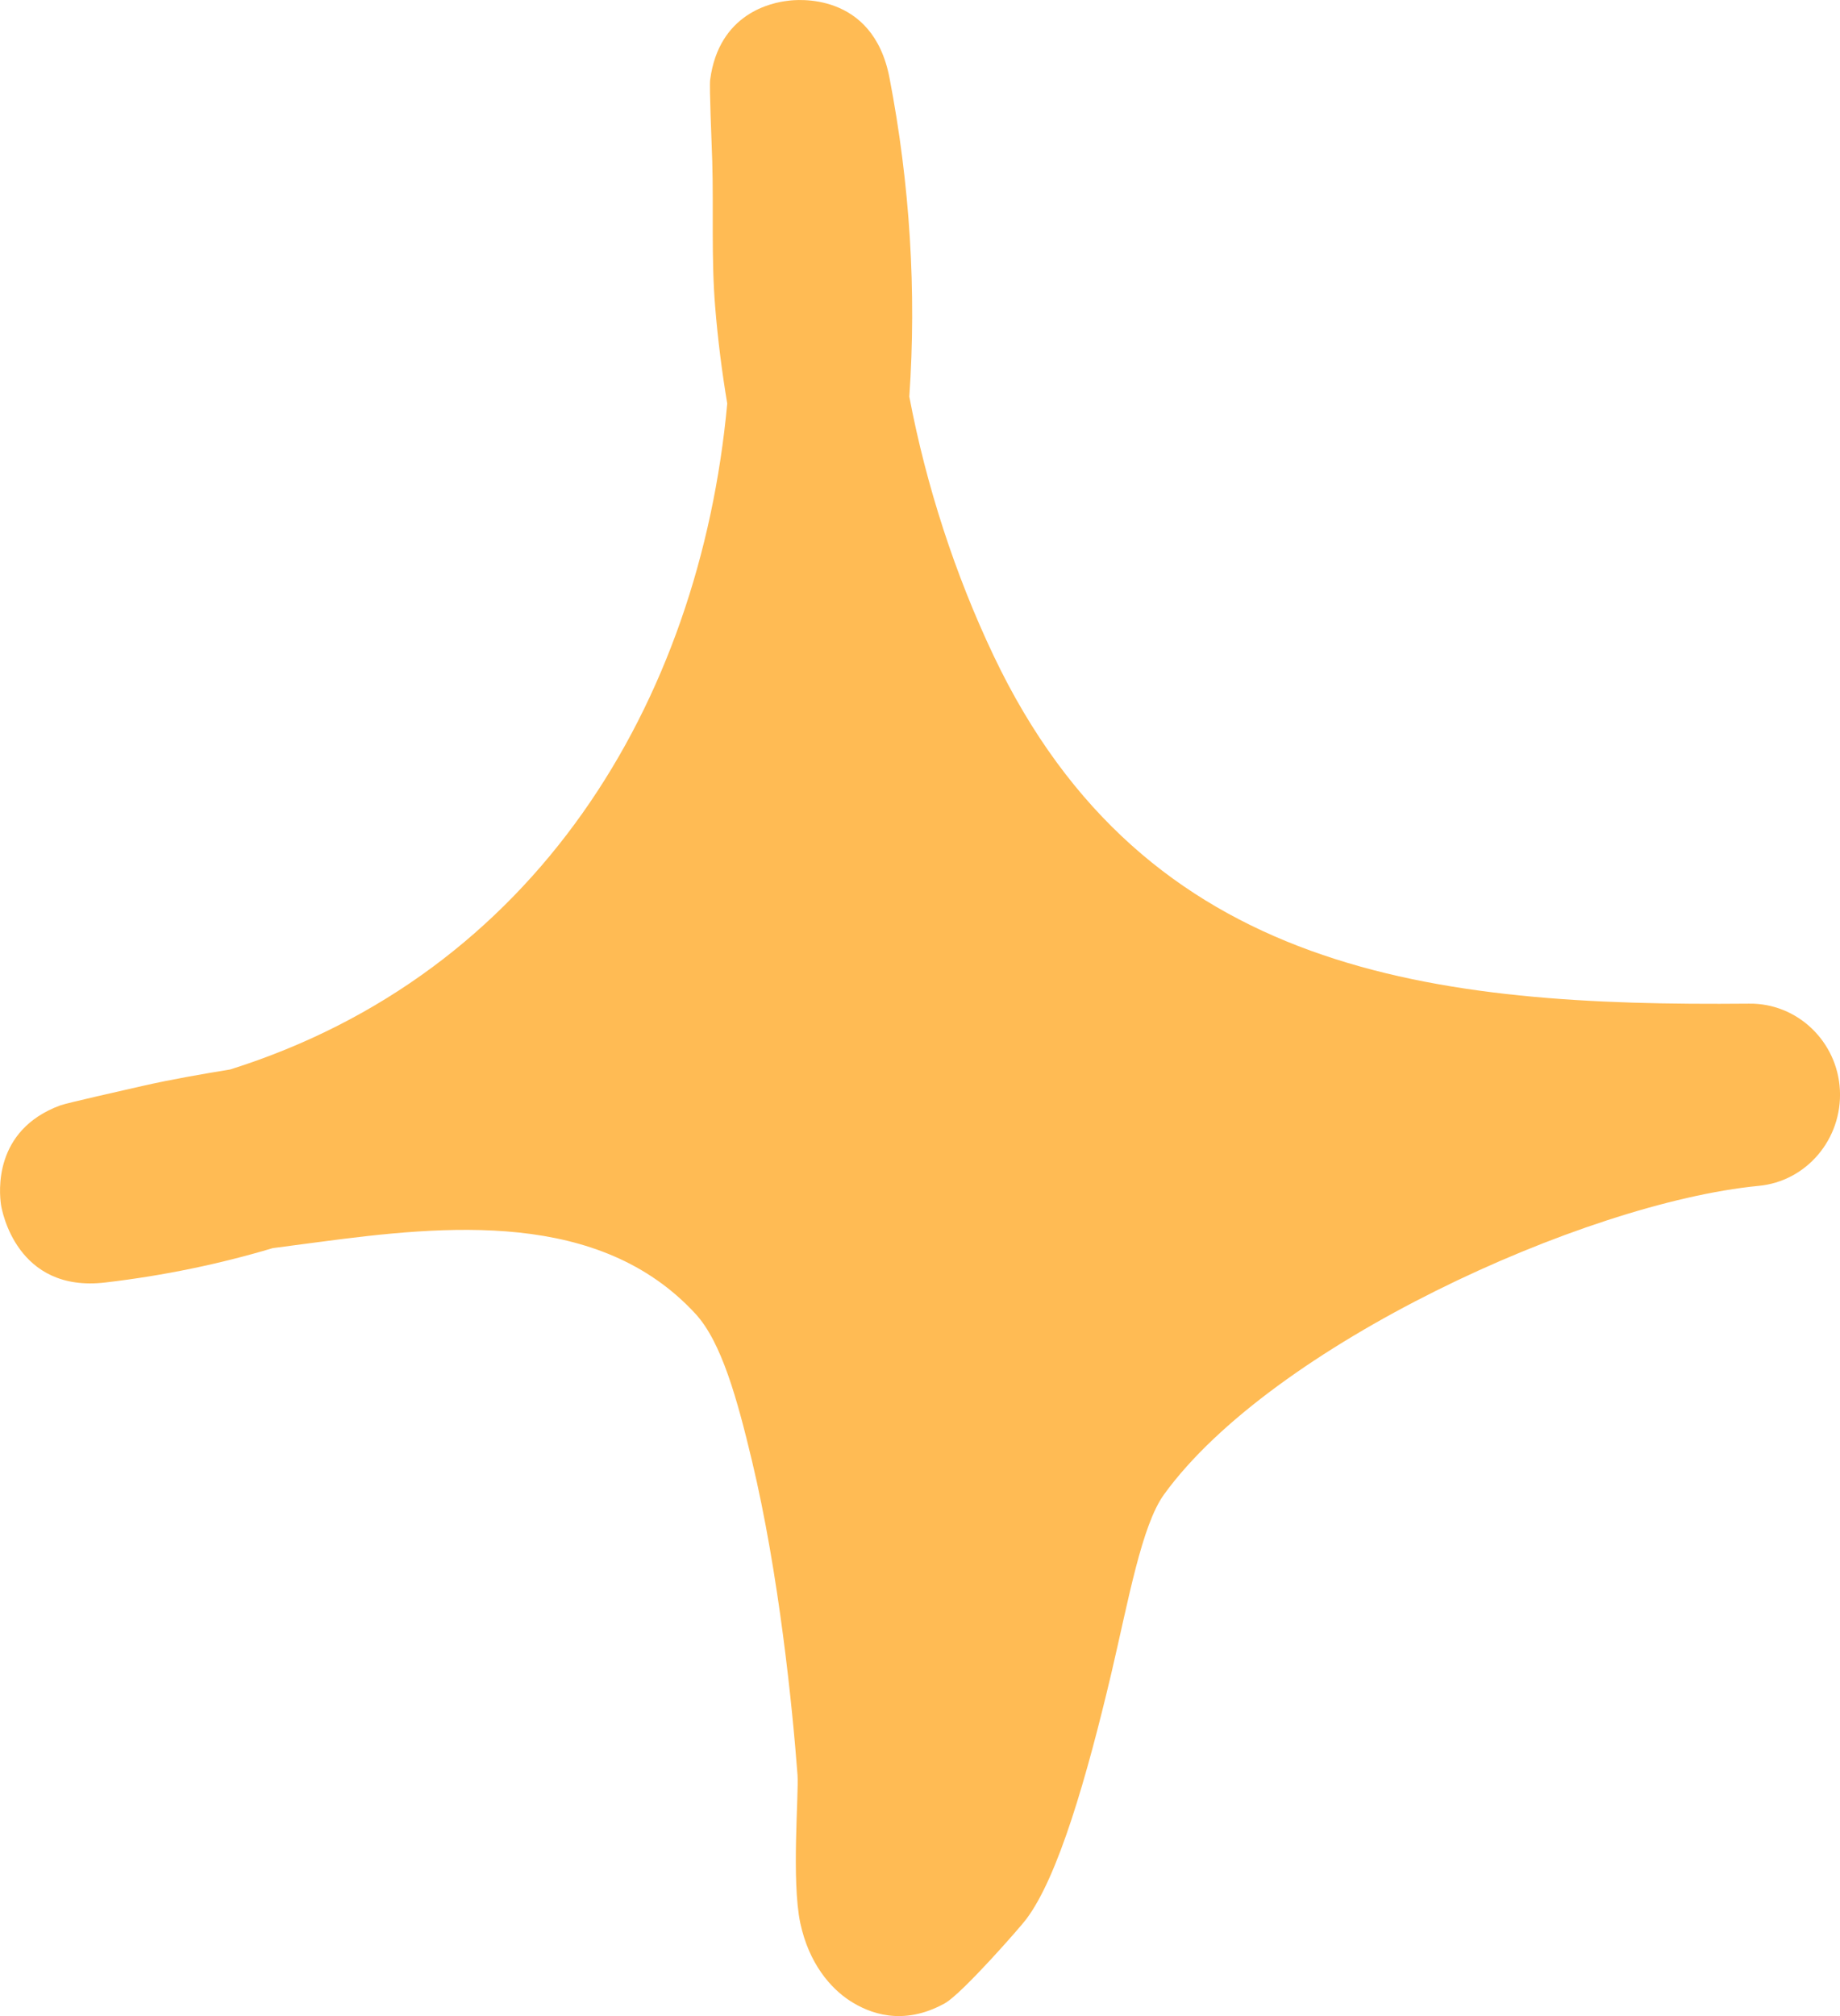 <svg width="21" height="23" viewBox="0 0 21 23" fill="none" xmlns="http://www.w3.org/2000/svg">
<path fill-rule="evenodd" clip-rule="evenodd" d="M8.3 4.604C8.238 4.233 8.192 3.866 8.162 3.498C8.117 2.947 8.145 2.392 8.129 1.841C8.122 1.607 8.094 0.998 8.105 0.91C8.206 0.146 8.814 0.029 8.992 0.009C9.078 -0.004 9.962 -0.104 10.152 0.889C10.386 2.104 10.461 3.327 10.378 4.525C10.571 5.544 10.902 6.558 11.338 7.476C13.073 11.129 16.379 11.483 19.961 11.45C20.512 11.442 20.97 11.88 20.999 12.435C21.027 12.995 20.617 13.479 20.069 13.529C18.067 13.725 14.514 15.353 13.286 17.048C13.029 17.402 12.879 18.258 12.682 19.097C12.406 20.262 12.078 21.414 11.71 21.898C11.655 21.973 10.984 22.741 10.784 22.854C10.303 23.121 9.918 22.967 9.699 22.825C9.481 22.683 9.233 22.403 9.134 21.94C9.031 21.456 9.118 20.462 9.102 20.249C9.044 19.477 8.892 17.962 8.581 16.66C8.413 15.958 8.234 15.311 7.939 14.99C6.844 13.8 5.094 13.976 3.621 14.172C3.451 14.193 3.282 14.218 3.113 14.239C2.514 14.418 1.877 14.552 1.203 14.631C0.187 14.752 0.02 13.804 0.011 13.742C-0.008 13.604 -0.079 12.894 0.687 12.611C0.771 12.581 1.388 12.444 1.625 12.389C1.956 12.314 2.291 12.256 2.627 12.201C6.098 11.108 7.983 8.036 8.3 4.604Z" fill="#FFBB54"/>
</svg>

